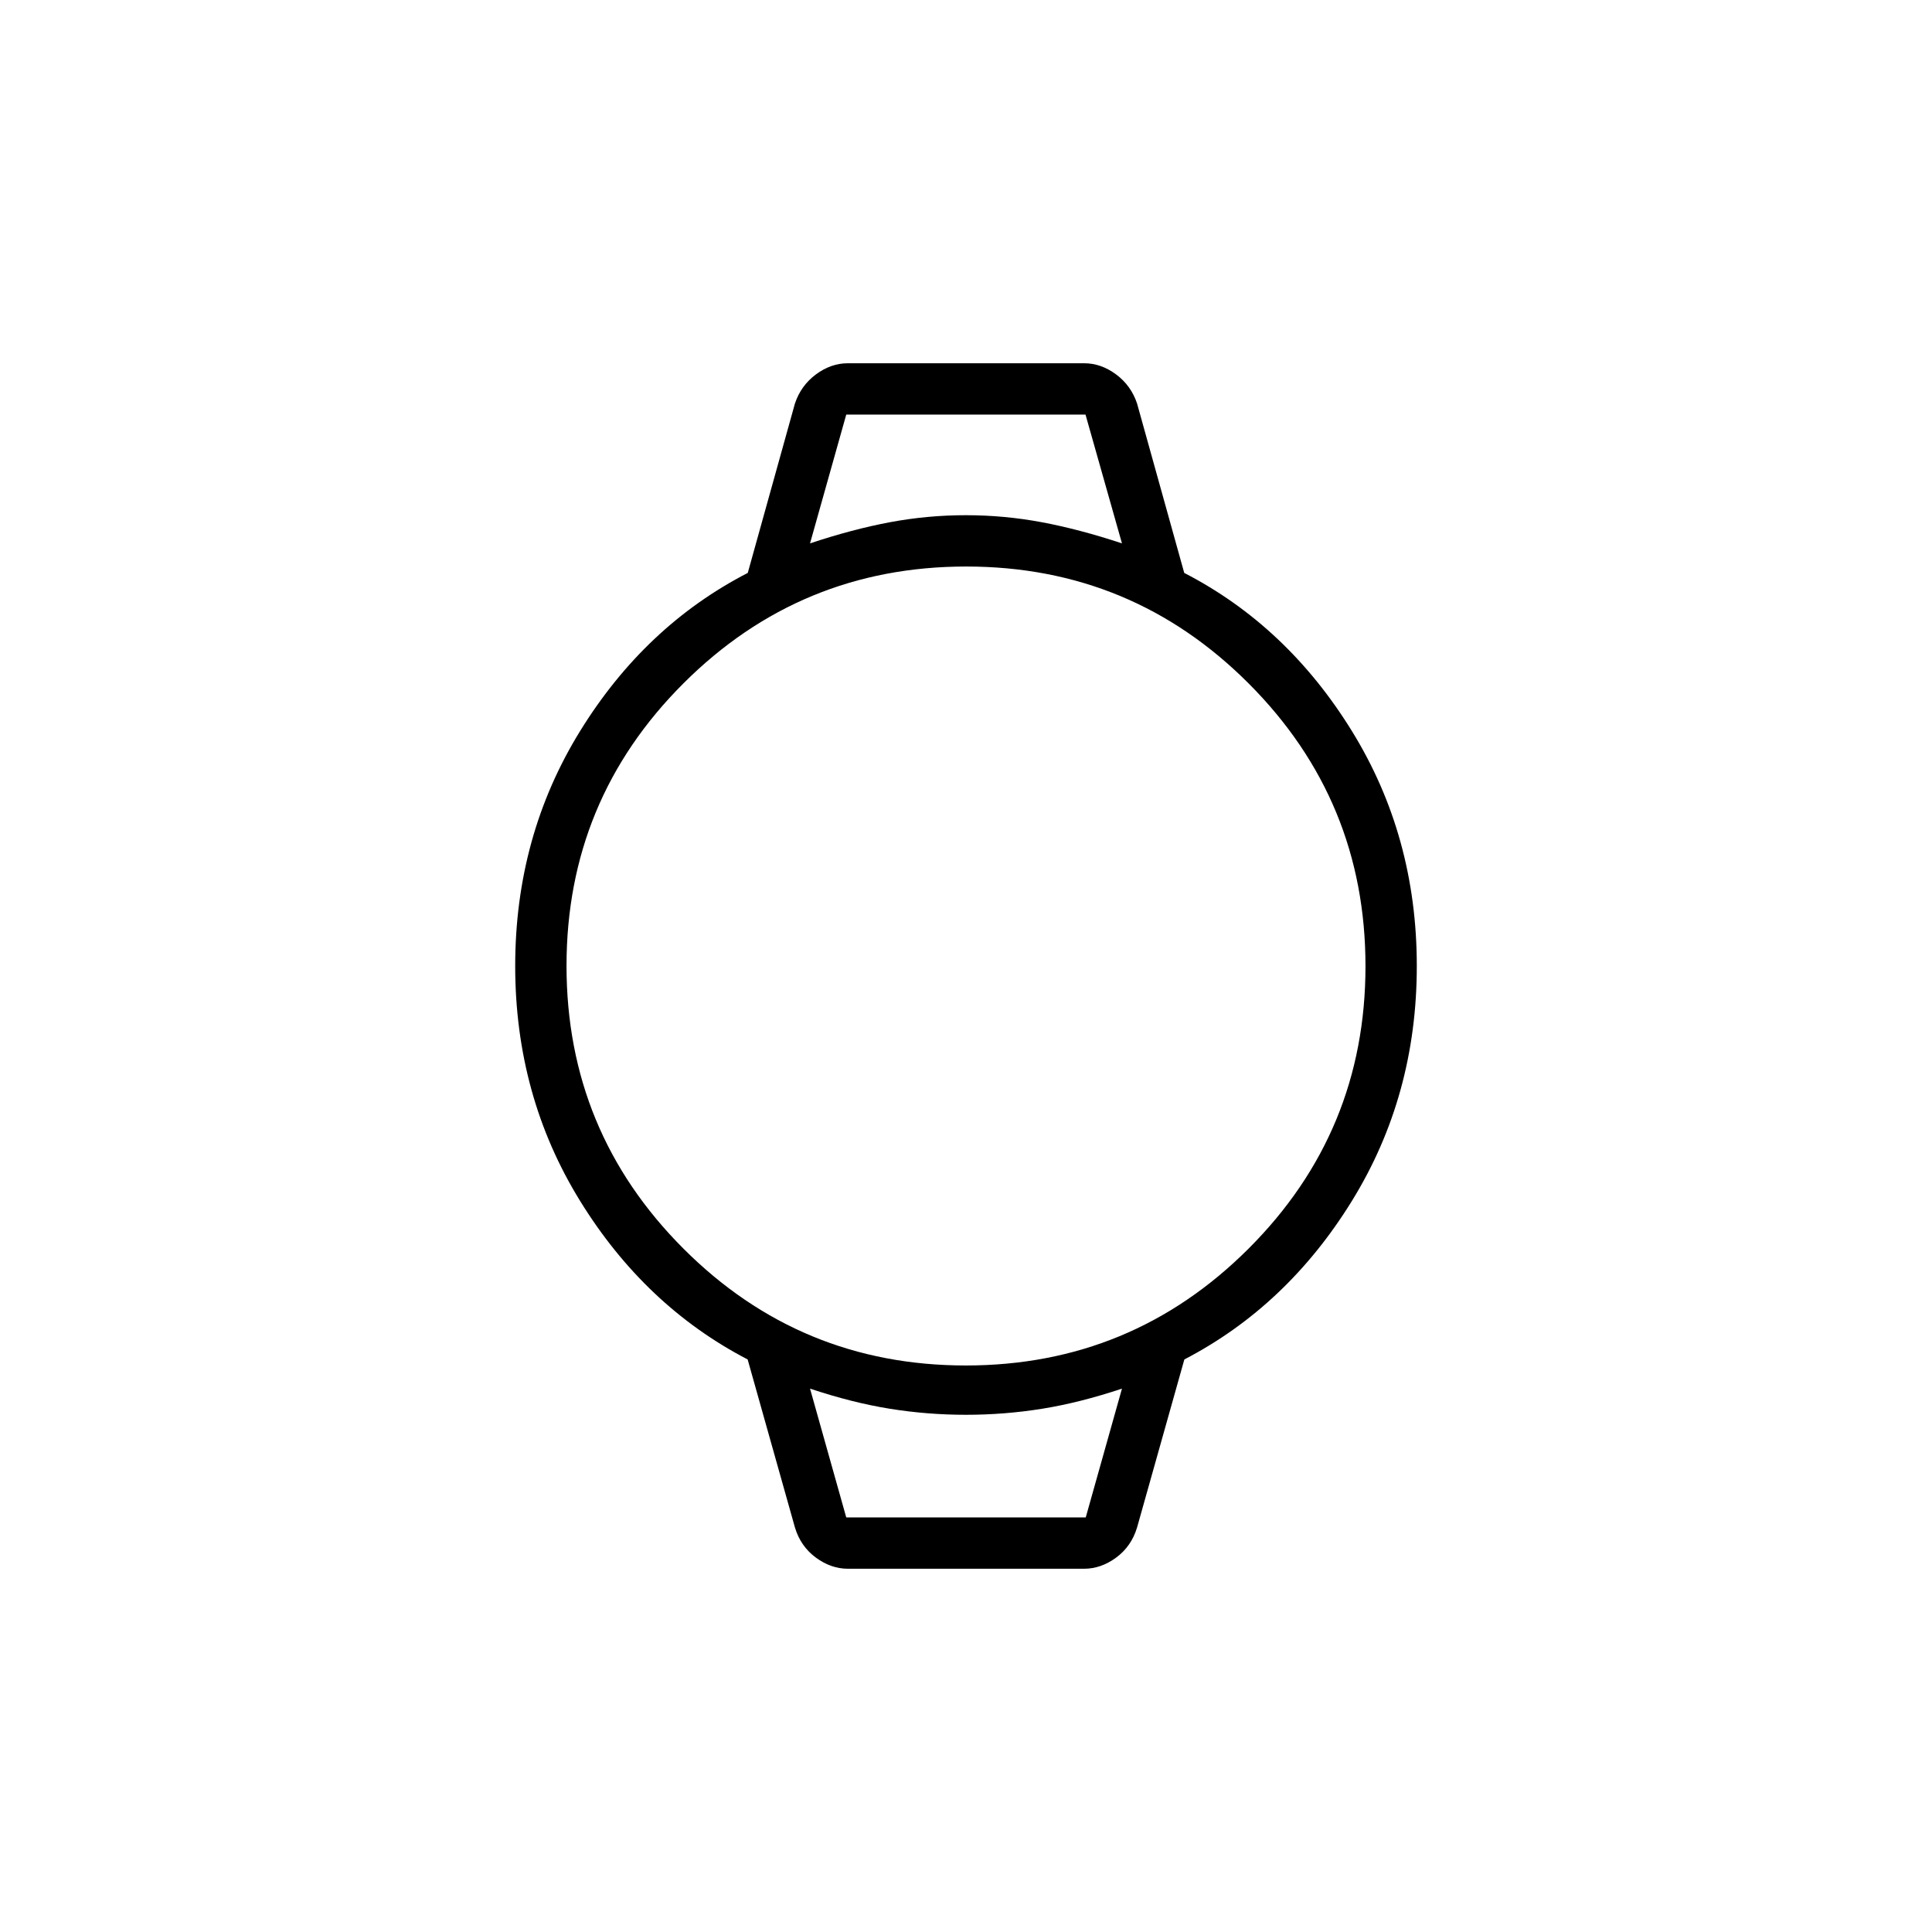 <svg xmlns="http://www.w3.org/2000/svg" height="24" viewBox="0 -960 960 960" width="24"><path d="M421.3-180.5q-8.4 0-15.95-5.57-7.54-5.58-10.35-14.93l-23.5-83.5q-51-26.5-83.25-78.75T256-480q0-64.5 32.25-116.75t83.31-78.57L395-759.5q2.99-8.94 10.44-14.47 7.46-5.53 15.86-5.53h117.4q8.4 0 15.86 5.53 7.45 5.53 10.44 14.47l23.44 84.18q51.06 26.32 83.31 78.57Q704-544.5 704-480t-32.25 116.75Q639.5-311 588.5-284.5L565-201q-2.81 9.35-10.35 14.93-7.55 5.57-15.95 5.57H421.3Zm58.61-101q82.35 0 140.47-58.04 58.12-58.03 58.12-140.37 0-82.35-58.04-140.47-58.03-58.12-140.37-58.12-82.35 0-140.47 58.04-58.12 58.03-58.12 140.37 0 82.35 58.04 140.47 58.03 58.12 140.37 58.12ZM402.5-690q21-7 39.64-10.5t37.78-3.5q19.15 0 37.79 3.5T557.5-690l-18.12-64H420.5l-18 64Zm18 484h119l18-64q-21 7-39.67 10t-37.85 3q-19.17 0-37.84-3t-39.64-10l18 64Zm-18-548h155-155Zm18 548h-18 155-137Z"/></svg>